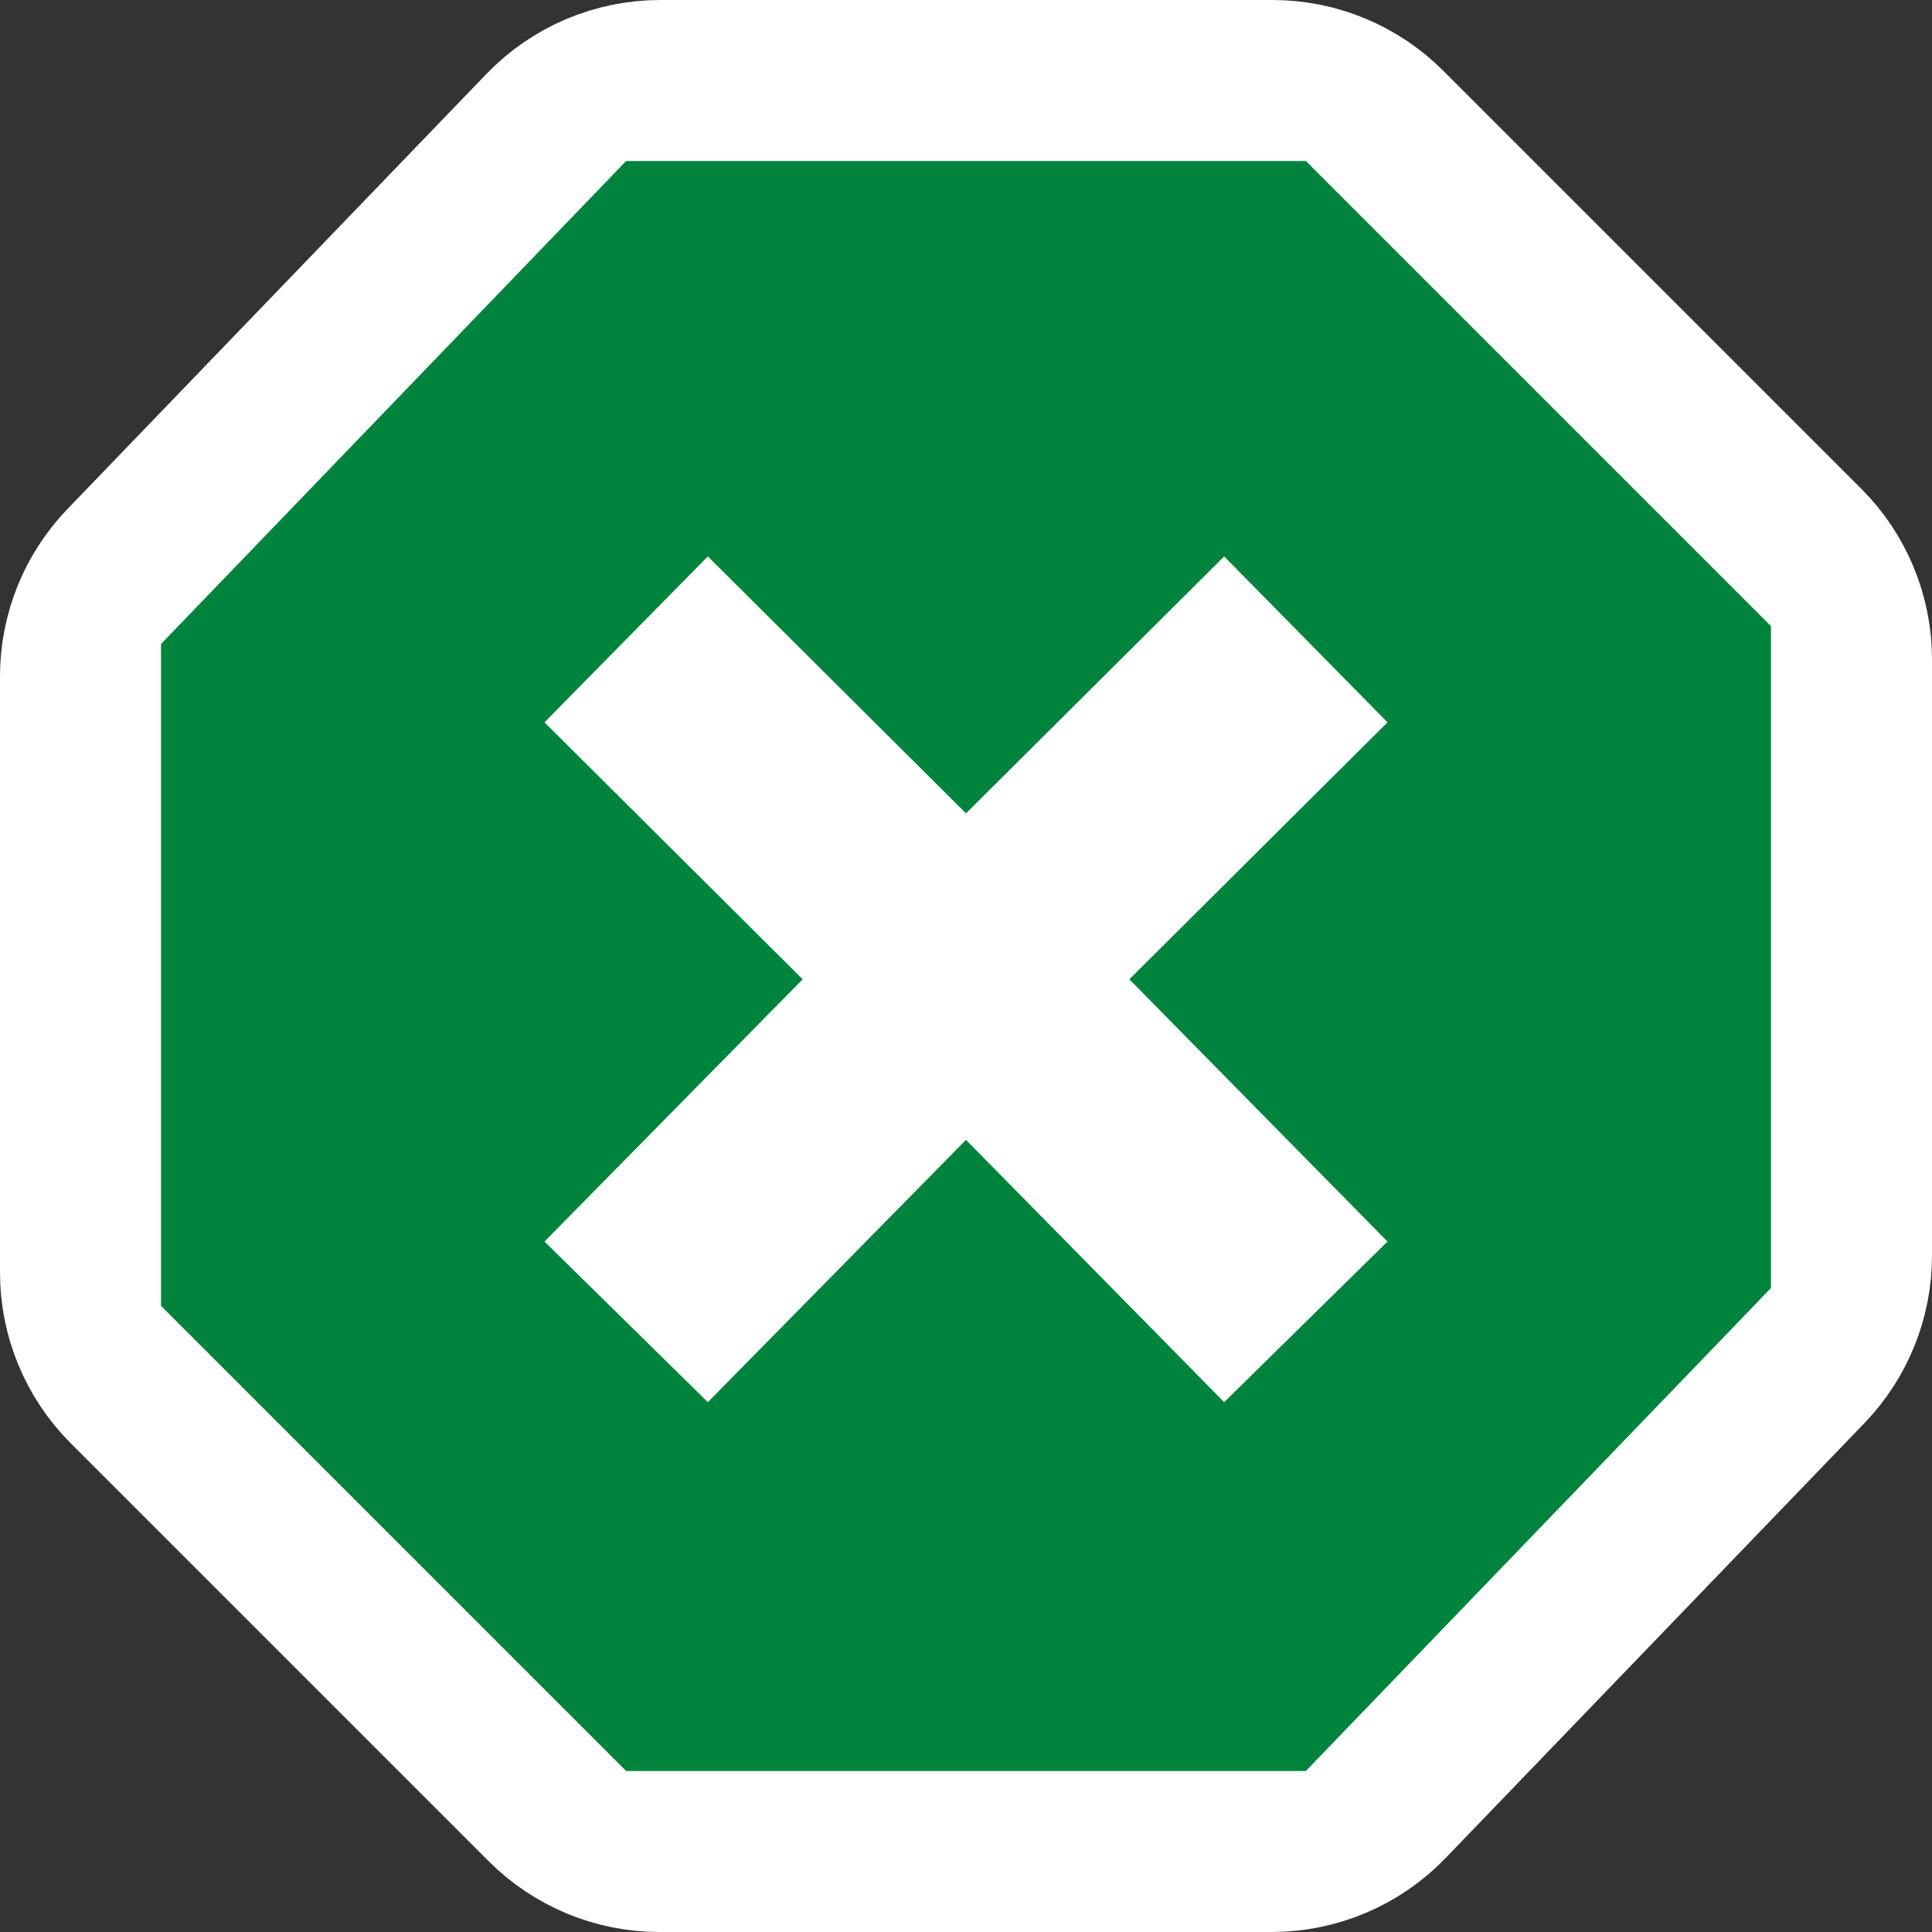 <svg fill="none" height="24" viewBox="0 0 24 24" width="24" xmlns="http://www.w3.org/2000/svg"><rect x="0" y="0" width="24" height="24" fill="#333333" stroke="none"/><path d="m15.808 1h-7.605c-.544 0-1.064.221-1.441.613l-5.203 5.403c-.359.373-.559.87-.559 1.387v7.405c0 .53.211 1.039.586 1.414l5.192 5.192c.375.375.884.586 1.414.586h7.605c.543 0 1.064-.221 1.441-.613l5.203-5.403c.359-.373.559-.87.559-1.387v-7.405c0-.53-.211-1.039-.586-1.414l-5.192-5.192c-.375-.375-.884-.586-1.414-.586z" fill="#fff" stroke="#fff" stroke-width="2"/><path clip-rule="evenodd" d="m16.222 2h-8.444l-5.778 6v8.222l5.778 5.778h8.444l5.778-6v-8.222zm-7.429 4.912-2.029 2.061 3.207 3.192-3.207 3.258 2.029 1.995 3.207-3.258 3.207 3.258 2.029-1.995-3.207-3.258 3.207-3.192-2.029-2.061-3.207 3.192z" fill="#00843D" fill-rule="evenodd"/></svg>
